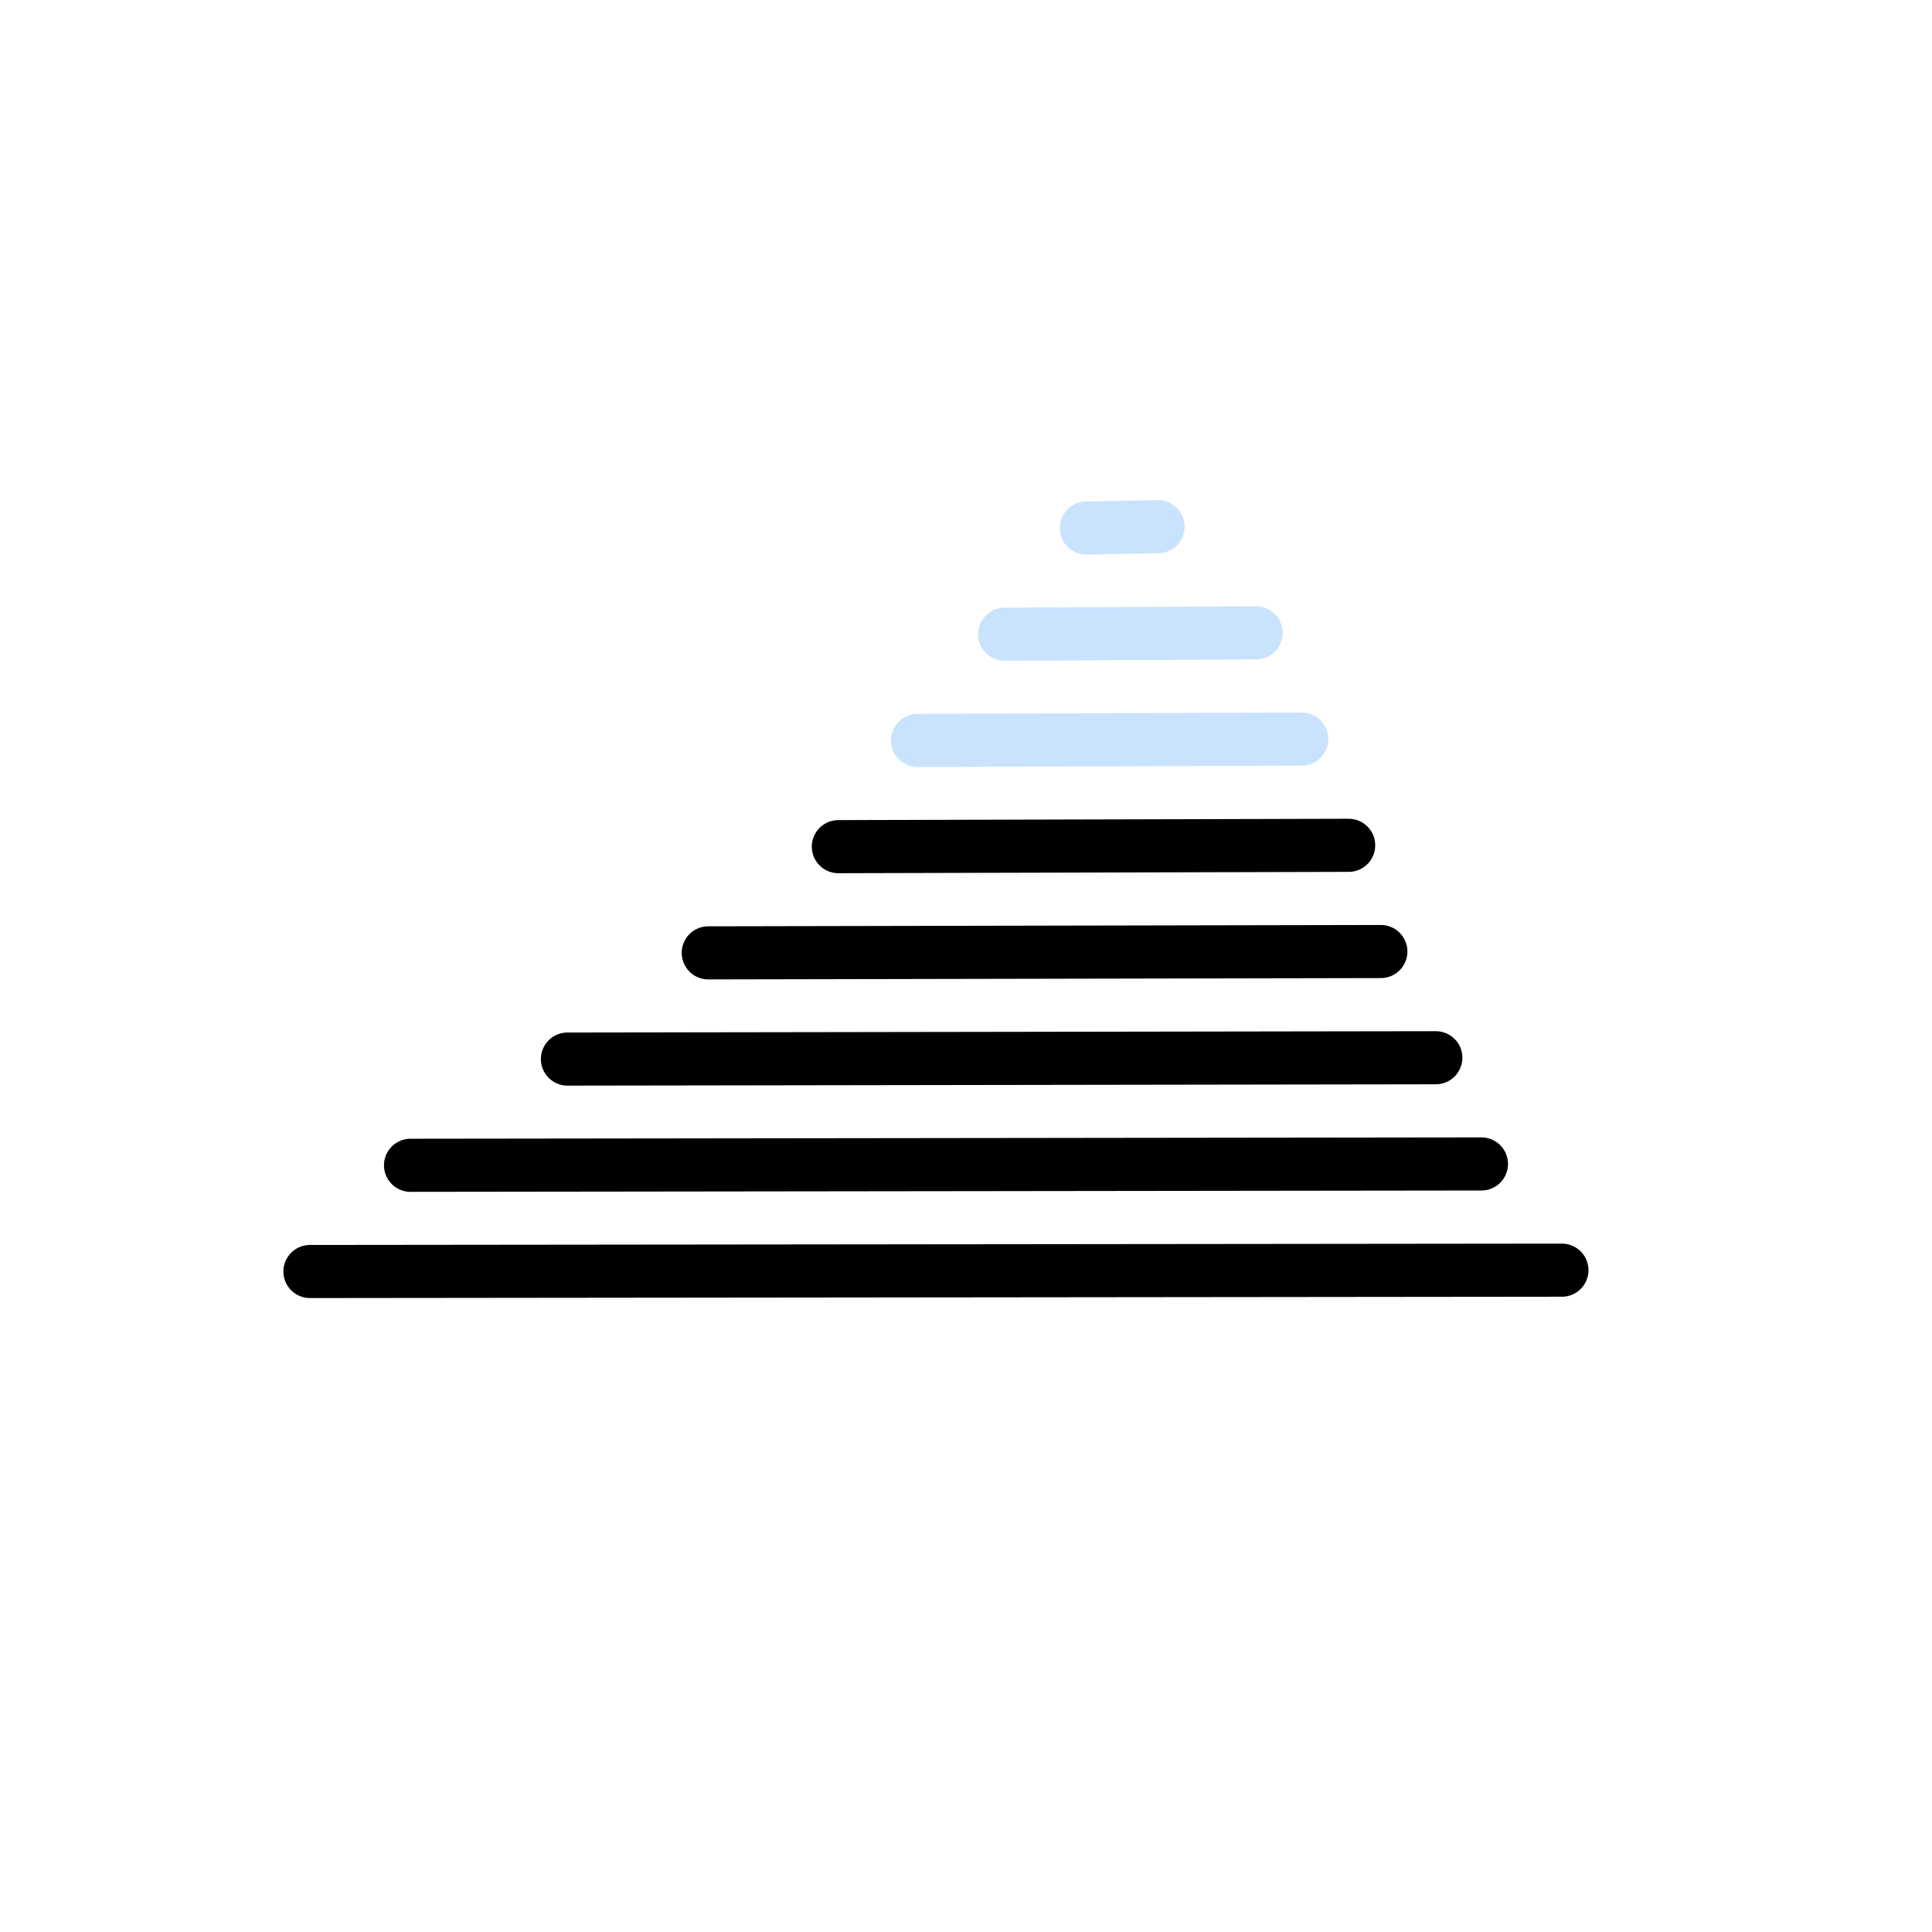 <?xml version="1.0" encoding="UTF-8" standalone="no"?>
<!-- Created with Inkscape (http://www.inkscape.org/) -->

<svg
   xmlns:dc="http://purl.org/dc/elements/1.1/"
   xmlns:cc="http://creativecommons.org/ns#"
   xmlns:rdf="http://www.w3.org/1999/02/22-rdf-syntax-ns#"
   xmlns:svg="http://www.w3.org/2000/svg"
   xmlns="http://www.w3.org/2000/svg"
   xmlns:sodipodi="http://sodipodi.sourceforge.net/DTD/sodipodi-0.dtd"
   xmlns:inkscape="http://www.inkscape.org/namespaces/inkscape"
   width="1024"
   height="1024"
   viewBox="0 0 1024 1024"
   id="svg4383"
   version="1.1"
   inkscape:version="0.91 r13725"
   sodipodi:docname="mountains-blinds-thick-purple.svg">
  <defs
     id="defs4385" />
  <sodipodi:namedview
     id="base"
     pagecolor="#ffffff"
     bordercolor="#666666"
     borderopacity="1.0"
     inkscape:pageopacity="0.0"
     inkscape:pageshadow="2"
     inkscape:zoom="0.98994949"
     inkscape:cx="563.85591"
     inkscape:cy="425.77965"
     inkscape:document-units="px"
     inkscape:current-layer="layer1"
     showgrid="false"
     units="px"
     inkscape:window-width="1280"
     inkscape:window-height="1321"
     inkscape:window-x="0"
     inkscape:window-y="55"
     inkscape:window-maximized="0" />
  <g
     inkscape:label="Layer 1"
     inkscape:groupmode="layer"
     id="layer1"
     transform="translate(0,-28.362)">
    <path
       style="fill:none;fill-rule:evenodd;stroke:#000000;stroke-width:28.148;stroke-linecap:round;stroke-linejoin:miter;stroke-miterlimit:4;stroke-dasharray:none;stroke-opacity:1"
       d="m 164.274,702.287 663.57,-0.711"
       id="path4767-08"
       inkscape:connector-curvature="0"
       sodipodi:nodetypes="cc" />
    <path
       style="fill:none;fill-rule:evenodd;stroke:#000000;stroke-width:28.148;stroke-linecap:round;stroke-linejoin:miter;stroke-miterlimit:4;stroke-dasharray:none;stroke-opacity:1"
       d="m 217.587,645.991 567.606,-0.711"
       id="path4767-08-8"
       inkscape:connector-curvature="0"
       sodipodi:nodetypes="cc" />
    <path
       style="fill:none;fill-rule:evenodd;stroke:#000000;stroke-width:28.148;stroke-linecap:round;stroke-linejoin:miter;stroke-miterlimit:4;stroke-dasharray:none;stroke-opacity:1"
       d="m 300.756,589.695 460.269,-0.711"
       id="path4767-08-0"
       inkscape:connector-curvature="0"
       sodipodi:nodetypes="cc" />
    <path
       style="fill:none;fill-rule:evenodd;stroke:#000000;stroke-width:28.148;stroke-linecap:round;stroke-linejoin:miter;stroke-miterlimit:4;stroke-dasharray:none;stroke-opacity:1"
       d="m 375.394,533.399 356.487,-0.711"
       id="path4767-08-8-8"
       inkscape:connector-curvature="0"
       sodipodi:nodetypes="cc" />
    <path
       style="fill:none;fill-rule:evenodd;stroke:#000000;stroke-width:28.148;stroke-linecap:round;stroke-linejoin:miter;stroke-miterlimit:4;stroke-dasharray:none;stroke-opacity:1"
       d="m 444.346,477.104 270.475,-0.711"
       id="path4767-08-1"
       inkscape:connector-curvature="0"
       sodipodi:nodetypes="cc" />
    <path
       style="fill:none;fill-opacity:1;fill-rule:evenodd;stroke:#c9e3fe;stroke-width:28.148;stroke-linecap:round;stroke-linejoin:miter;stroke-miterlimit:4;stroke-dasharray:none;stroke-opacity:1"
       d="m 486.285,420.808 203.656,-0.711"
       id="path4767-08-8-87"
       inkscape:connector-curvature="0"
       sodipodi:nodetypes="cc" />
    <path
       style="fill:none;fill-opacity:1;fill-rule:evenodd;stroke:#c9e3fe;stroke-width:28.148;stroke-linecap:round;stroke-linejoin:miter;stroke-miterlimit:4;stroke-dasharray:none;stroke-opacity:1"
       d="m 532.49,364.512 133.283,-0.711"
       id="path4767-08-0-8"
       inkscape:connector-curvature="0"
       sodipodi:nodetypes="cc" />
    <path
       style="fill:none;fill-opacity:1;fill-rule:evenodd;stroke:#c9e3fe;stroke-width:28.148;stroke-linecap:round;stroke-linejoin:miter;stroke-miterlimit:4;stroke-dasharray:none;stroke-opacity:1"
       d="m 575.78,308.217 38.03,-0.711"
       id="path4767-08-8-8-6"
       inkscape:connector-curvature="0"
       sodipodi:nodetypes="cc" />
  </g>
</svg>
